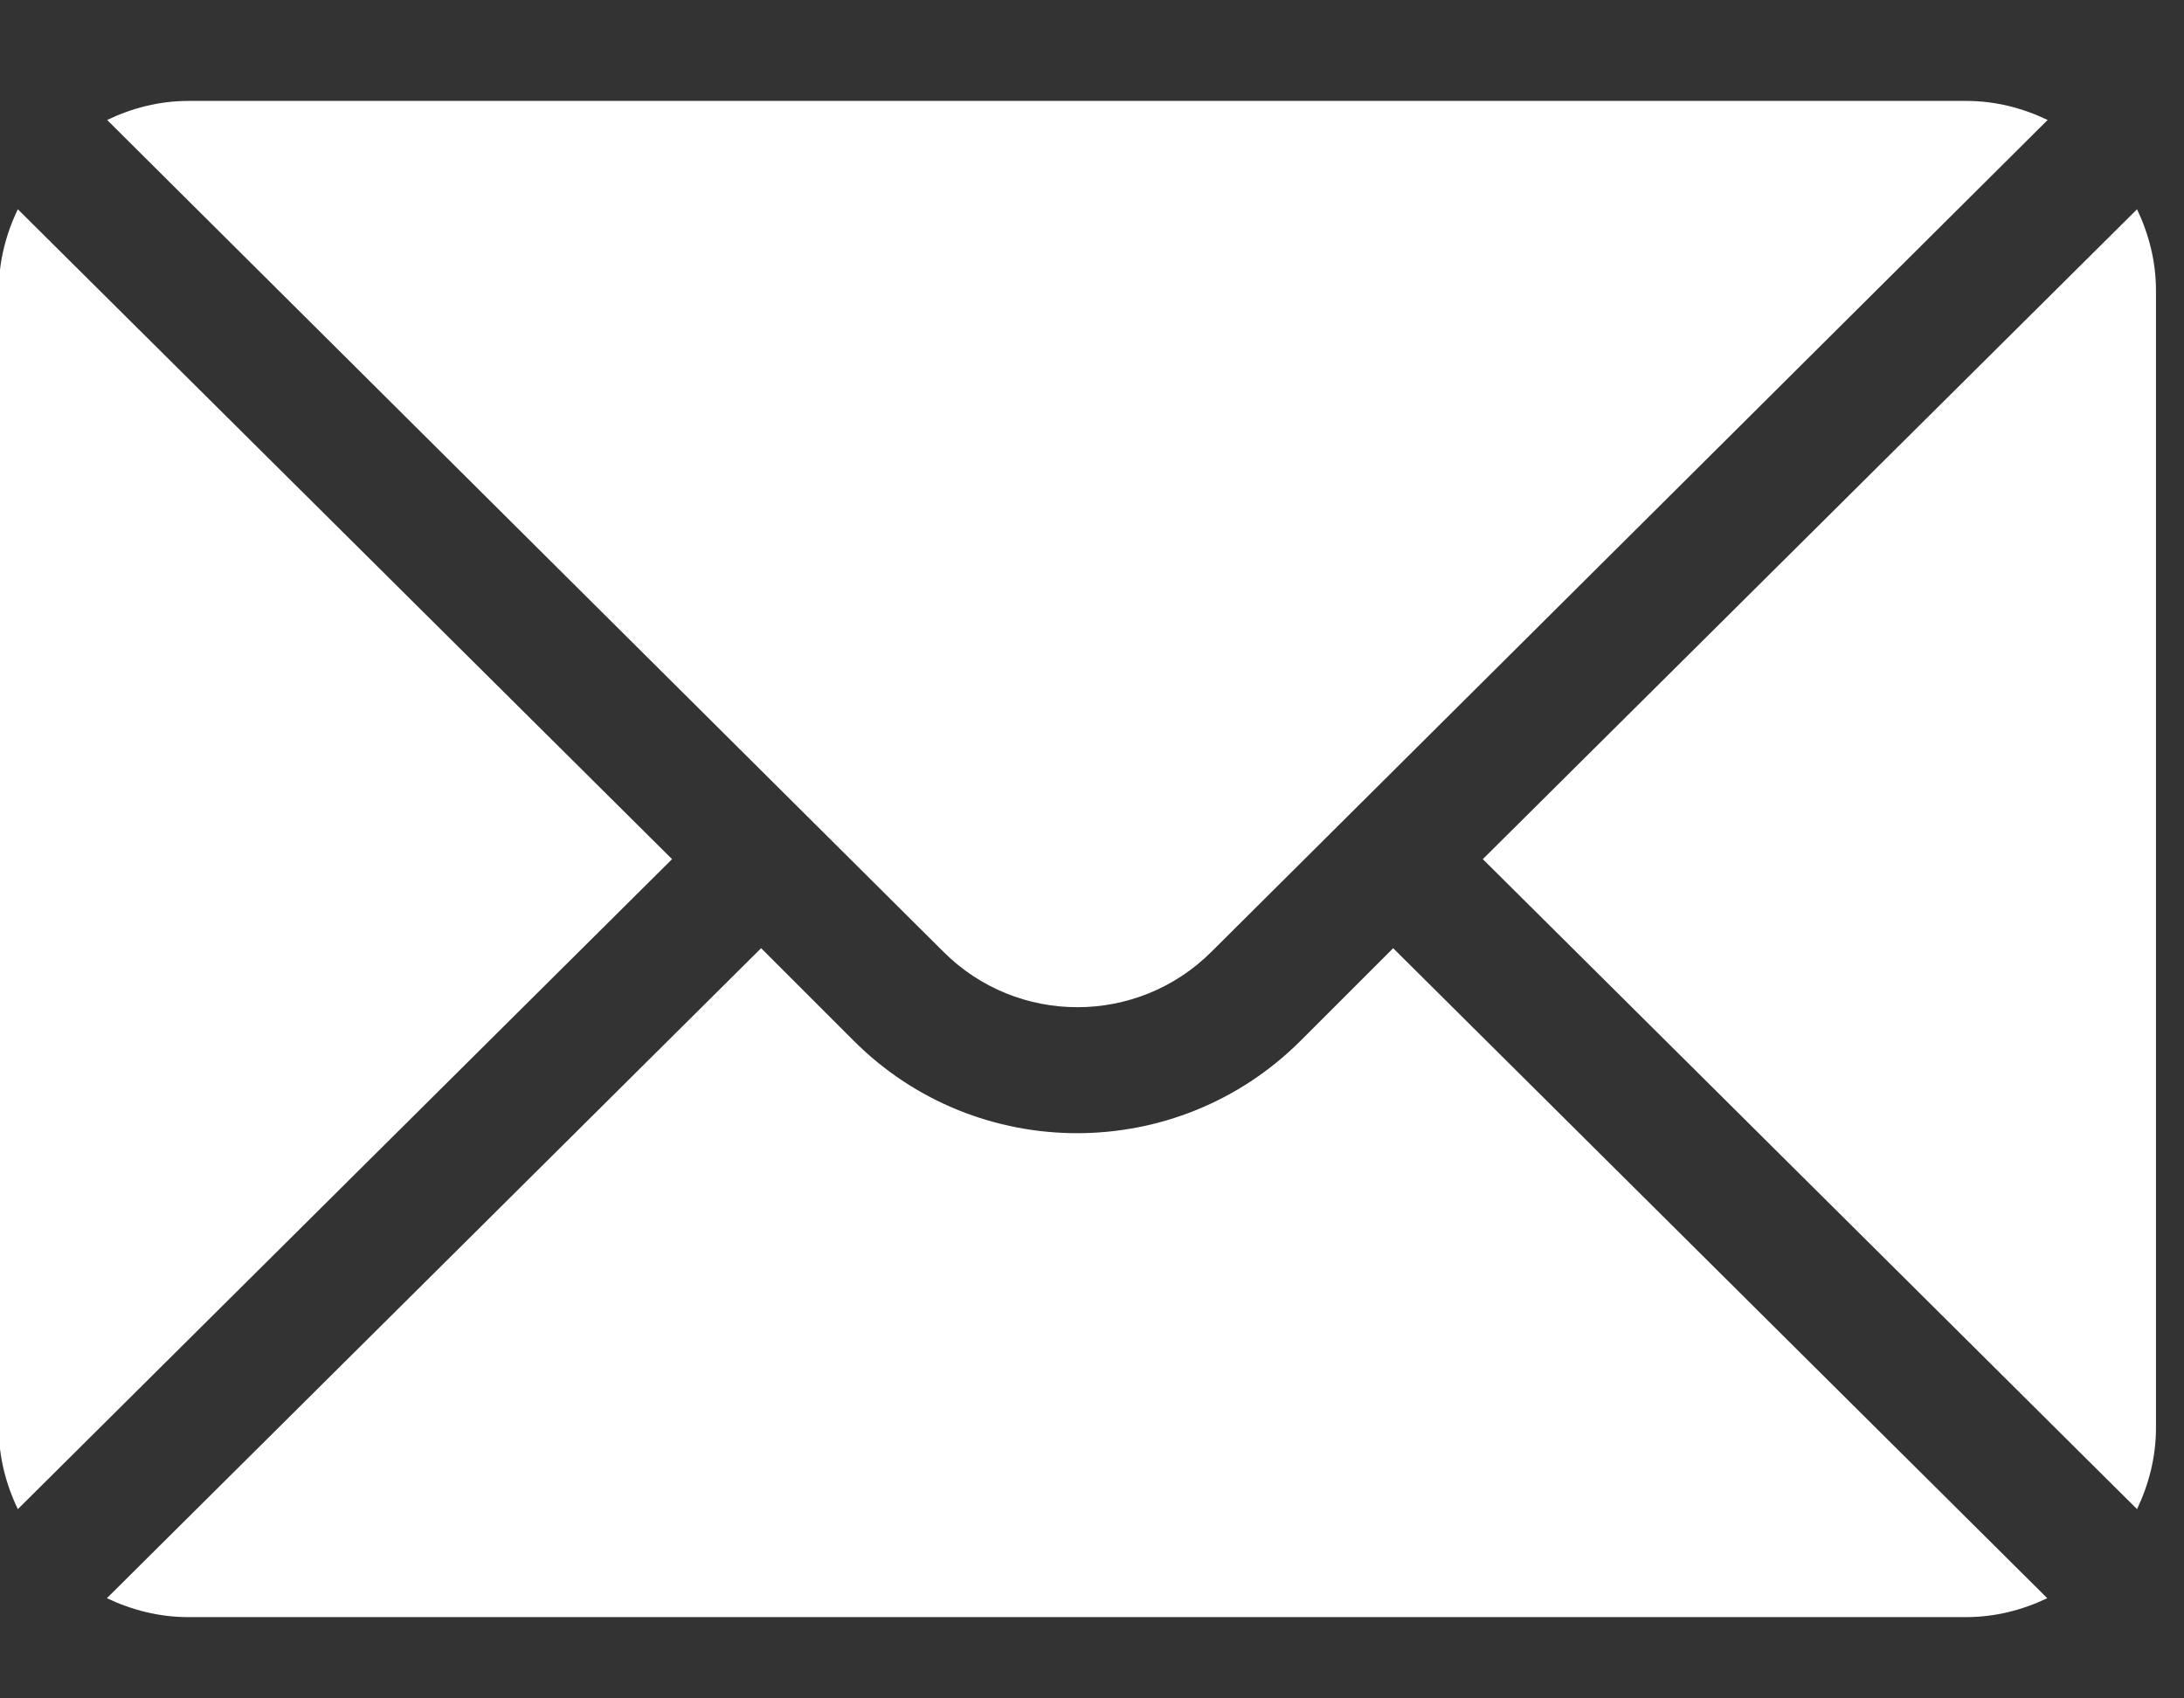 <svg width="18" height="14" viewBox="0 0 18 14" fill="none" xmlns="http://www.w3.org/2000/svg">
<rect x="0" y="0" width="18" height="14" fill="#333333" stroke="none"/>
<path d="M17.613 1.725L12.221 7.082L17.613 12.44C17.71 12.236 17.769 12.011 17.769 11.77V2.395C17.769 2.154 17.71 1.929 17.613 1.725ZM16.207 0.832H1.553C1.312 0.832 1.087 0.891 0.883 0.989L7.775 7.845C8.384 8.455 9.375 8.455 9.985 7.845L16.876 0.989C16.672 0.891 16.447 0.832 16.207 0.832ZM0.147 1.725C0.049 1.929 -0.01 2.154 -0.01 2.395V11.77C-0.01 12.011 0.049 12.236 0.147 12.44L5.539 7.082L0.147 1.725Z" fill="white"/>
<path d="M11.482 7.816L10.719 8.579C9.703 9.595 8.051 9.595 7.036 8.579L6.273 7.816L0.881 13.174C1.085 13.271 1.31 13.33 1.55 13.33H16.204C16.445 13.33 16.67 13.271 16.873 13.174L11.482 7.816Z" fill="white"/>
</svg>
